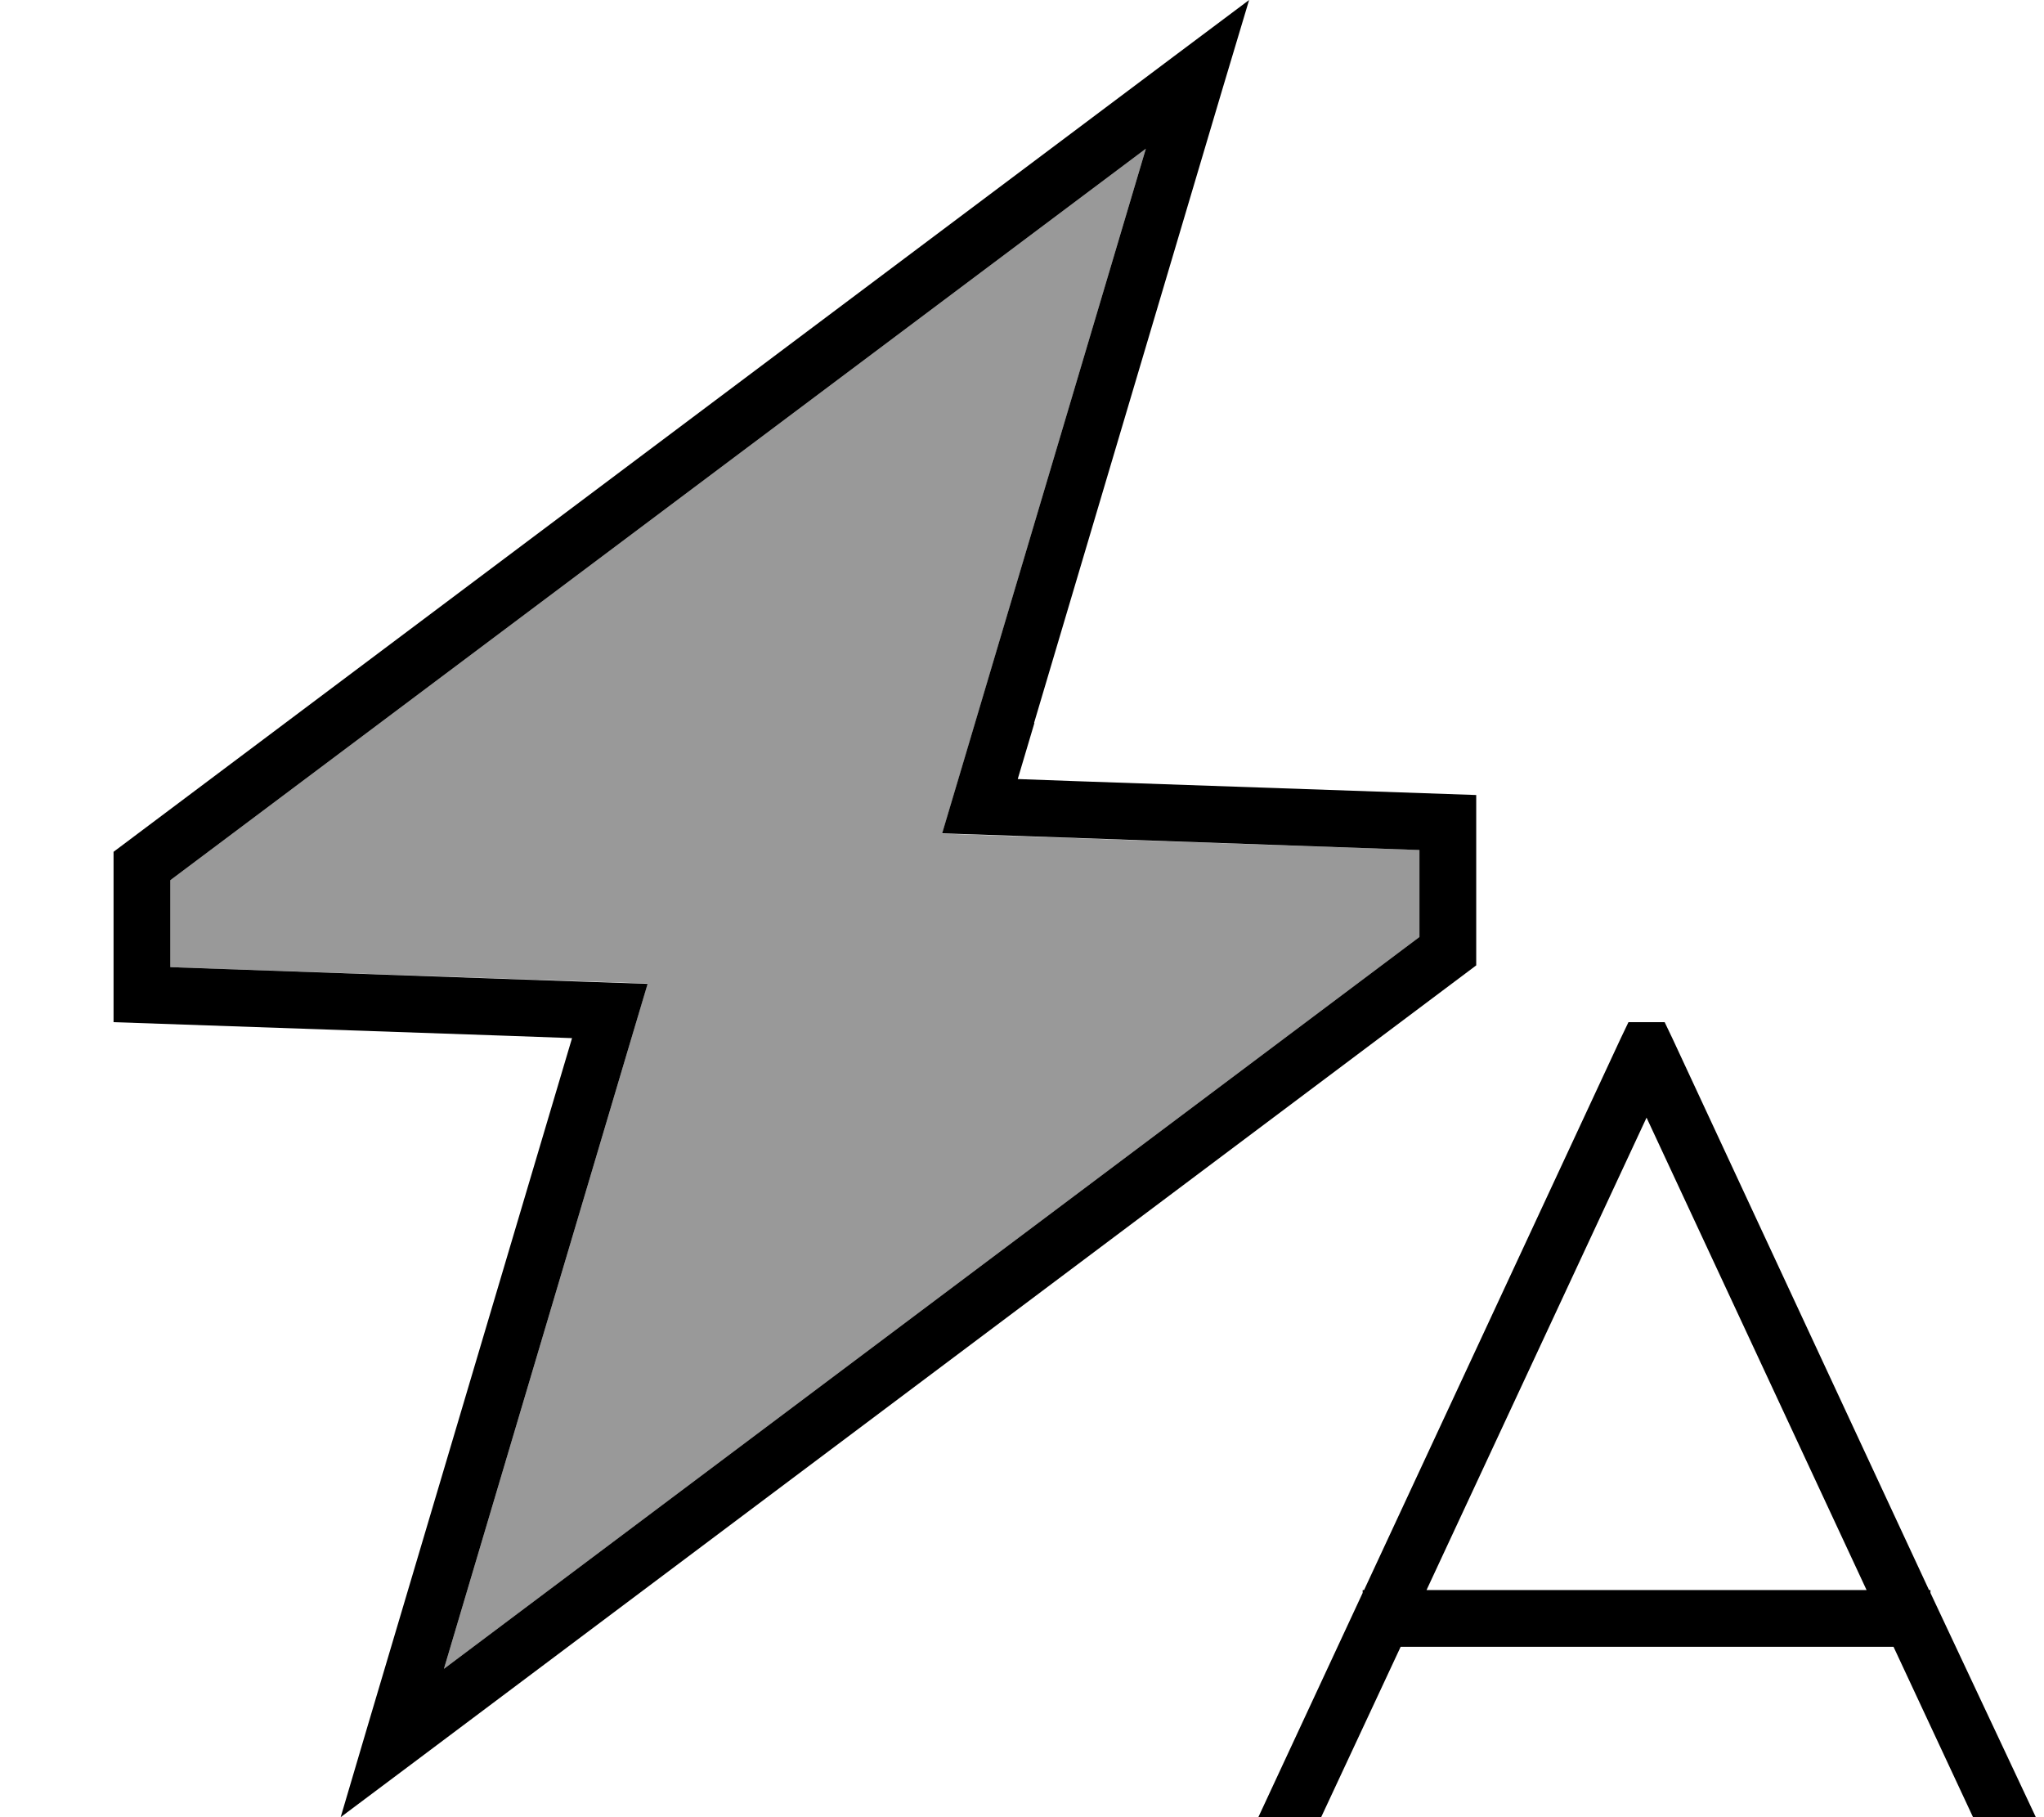 <svg xmlns="http://www.w3.org/2000/svg" viewBox="0 0 576 512"><!--! Font Awesome Pro 6.7.2 by @fontawesome - https://fontawesome.com License - https://fontawesome.com/license (Commercial License) Copyright 2024 Fonticons, Inc. --><defs><style>.fa-secondary{opacity:.4}</style></defs><path class="fa-secondary" d="M48 248l0 24.5 113.8 3.9 20.7 .7L176.6 297 125.1 470.2 400 264l0-24.5-113.8-3.9-20.7-.7 5.9-19.8L322.9 41.9 48 248z"/><path class="fa-primary" d="M291.4 203.7l52.9-178L352 0 330.5 16.1 32 240l0 48 112.7 3.9 16.5 .6-4.7 15.8-52.9 178L96 512l21.5-16.1L416 272l0-48-112.7-3.9-16.5-.6 4.7-15.8zM400 239.5l0 24.5L125.1 470.2 176.6 297l5.9-19.8-20.7-.7L48 272.5 48 248 322.9 41.9 271.4 215l-5.9 19.8 20.7 .7L400 239.5zM384.4 448l-.4 0 0 .8L354.6 512l17.7 0 22.4-48 138.9 0 22.4 48 17.7 0L544 448.8l0-.8-.4 0L471.3 292.6l-2.2-4.6-10.2 0-2.2 4.6L384.4 448zM526 448l-124 0 62-133.1L526 448z"/></svg>